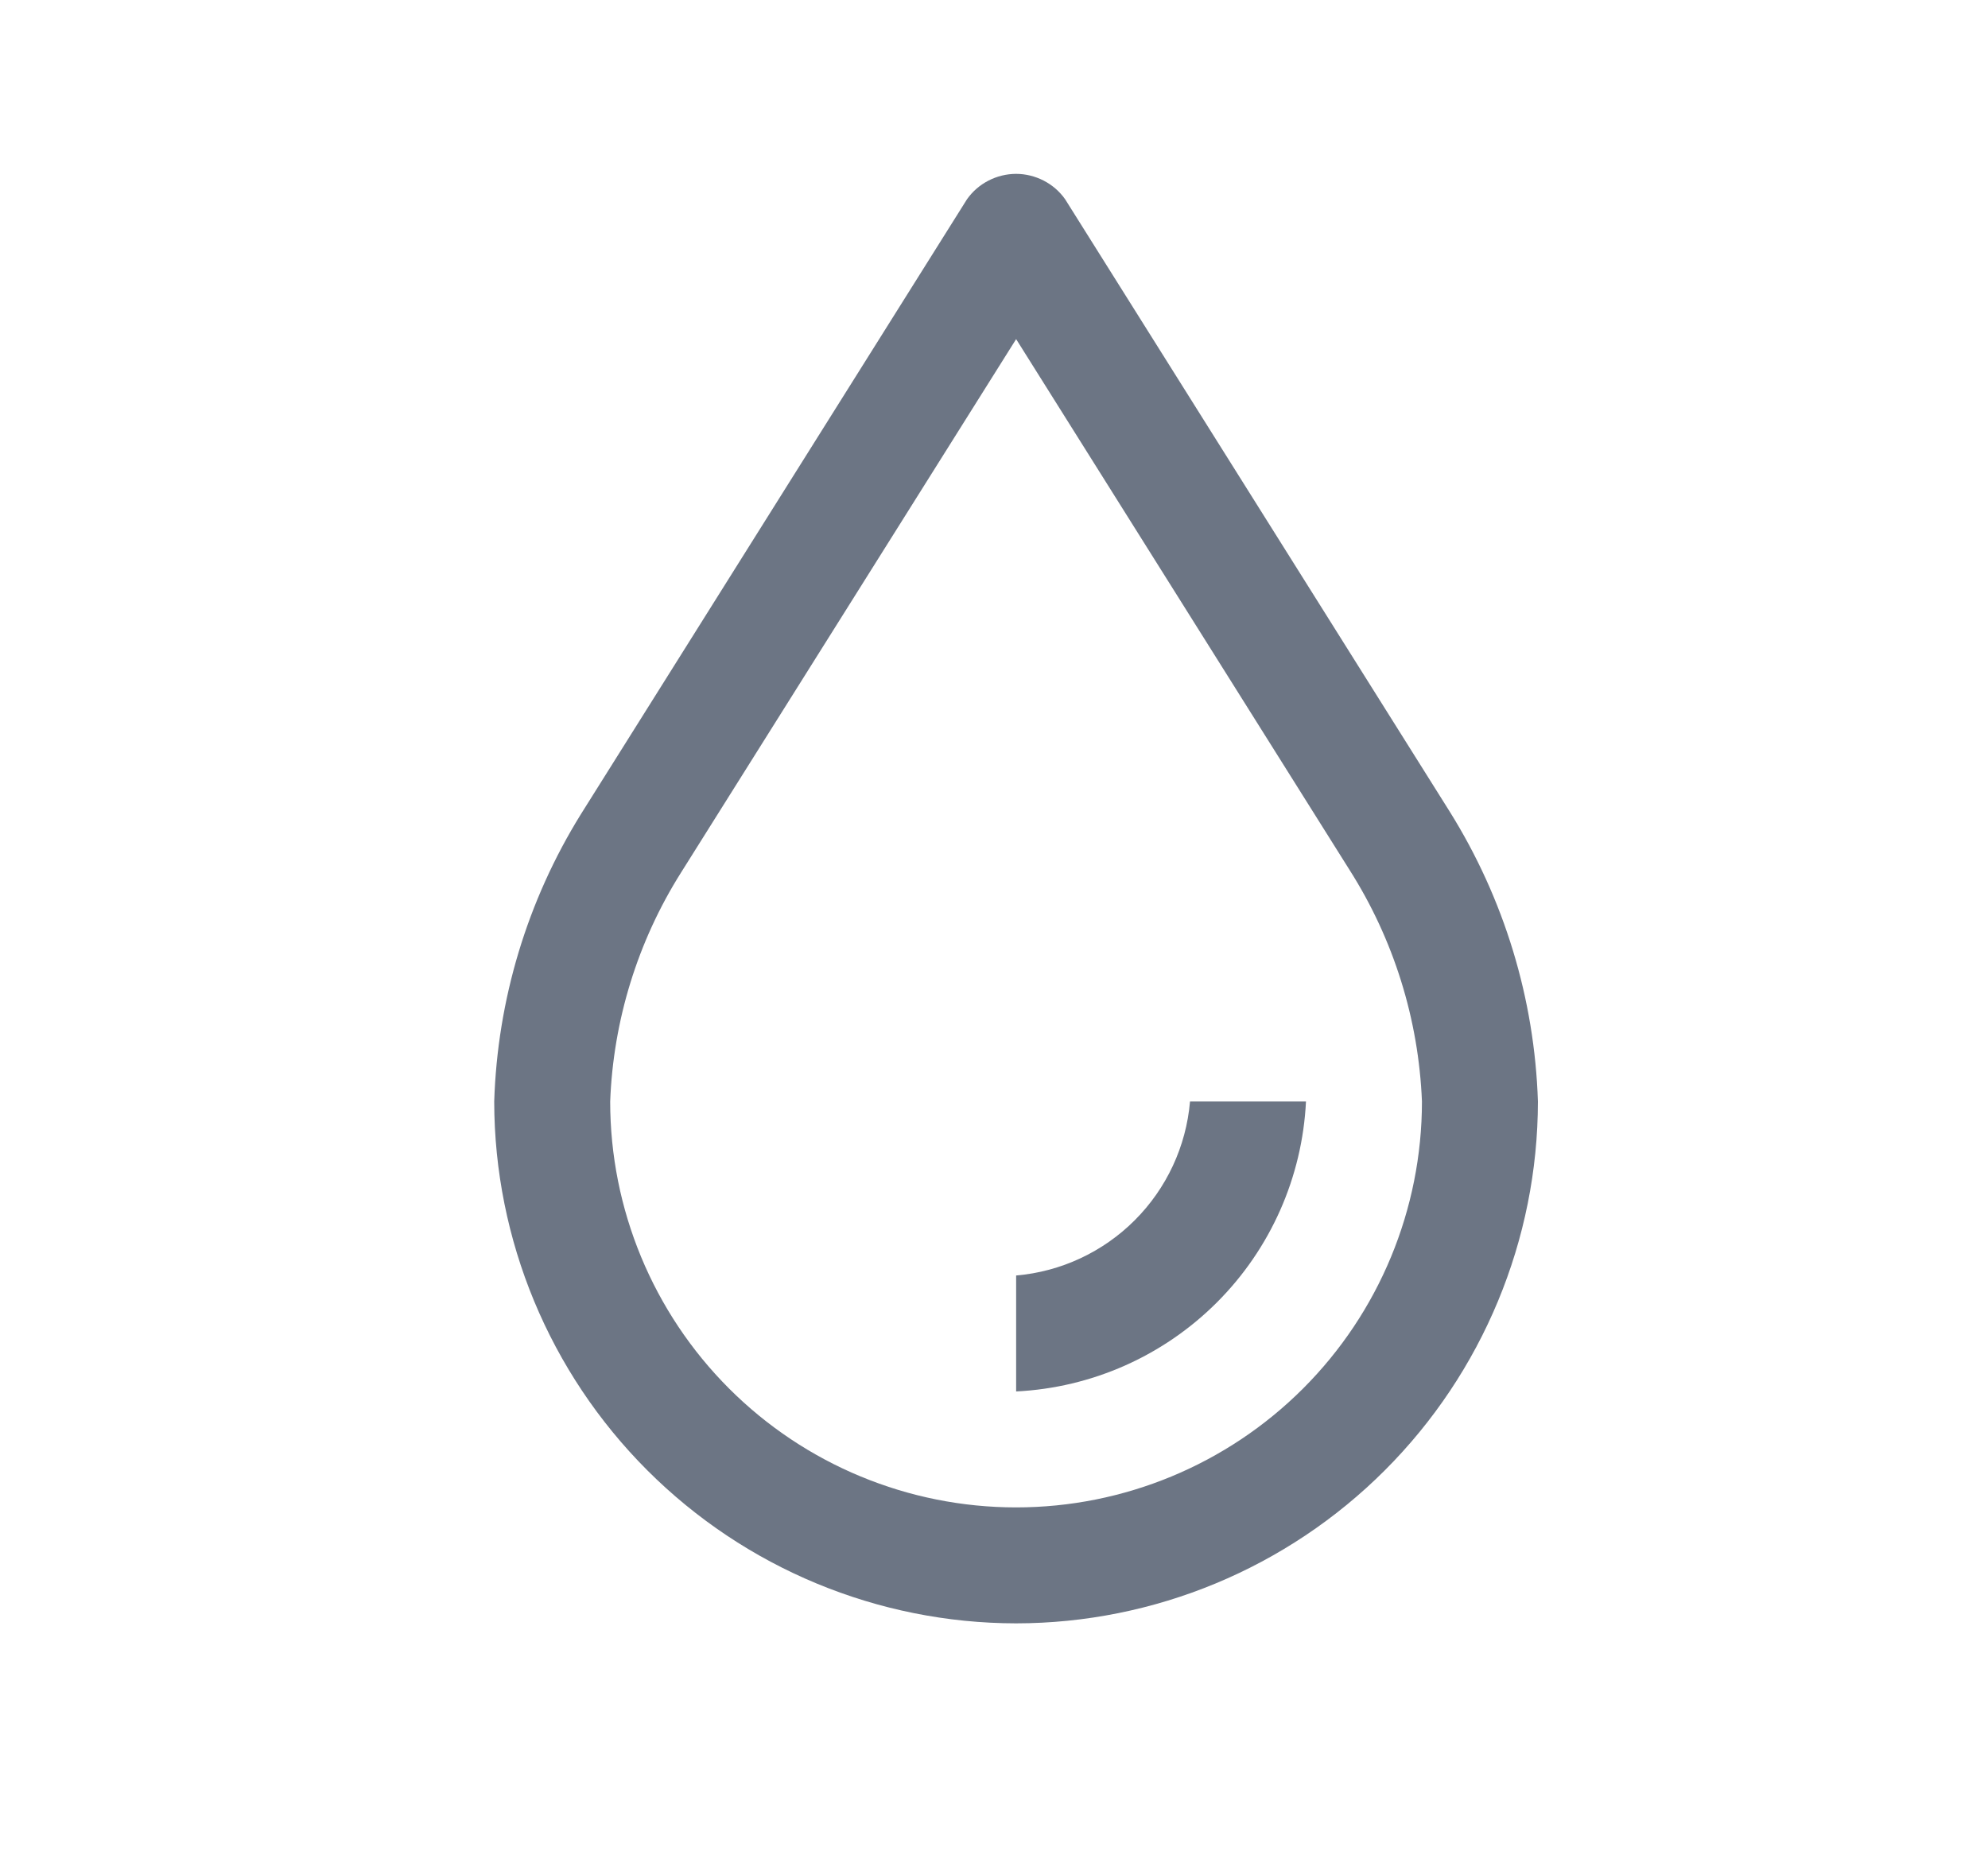 <svg width="15" height="14" viewBox="0 0 15 14" fill="none" xmlns="http://www.w3.org/2000/svg">
<path d="M7.667 10.5V9.625C8.005 9.596 8.322 9.448 8.562 9.208C8.802 8.968 8.95 8.651 8.979 8.312H9.854C9.826 8.884 9.586 9.424 9.182 9.828C8.778 10.232 8.238 10.472 7.667 10.5Z" fill="#6C7584"/>
<path d="M7.667 12.25C6.623 12.249 5.622 11.833 4.884 11.095C4.146 10.357 3.73 9.356 3.729 8.312C3.753 7.545 3.978 6.797 4.383 6.144L7.296 1.504C7.338 1.444 7.394 1.396 7.458 1.363C7.522 1.33 7.594 1.312 7.667 1.312C7.739 1.312 7.811 1.33 7.875 1.363C7.939 1.396 7.995 1.444 8.037 1.504L10.937 6.122C11.349 6.781 11.579 7.536 11.604 8.312C11.603 9.356 11.187 10.357 10.449 11.095C9.711 11.833 8.71 12.249 7.667 12.25ZM7.667 2.559L5.137 6.587C4.811 7.105 4.627 7.701 4.604 8.312C4.604 9.125 4.927 9.904 5.501 10.478C6.075 11.052 6.854 11.375 7.667 11.375C8.479 11.375 9.258 11.052 9.832 10.478C10.406 9.904 10.729 9.125 10.729 8.312C10.704 7.692 10.516 7.089 10.183 6.565L7.667 2.559Z" fill="#6C7584"/>
</svg>
